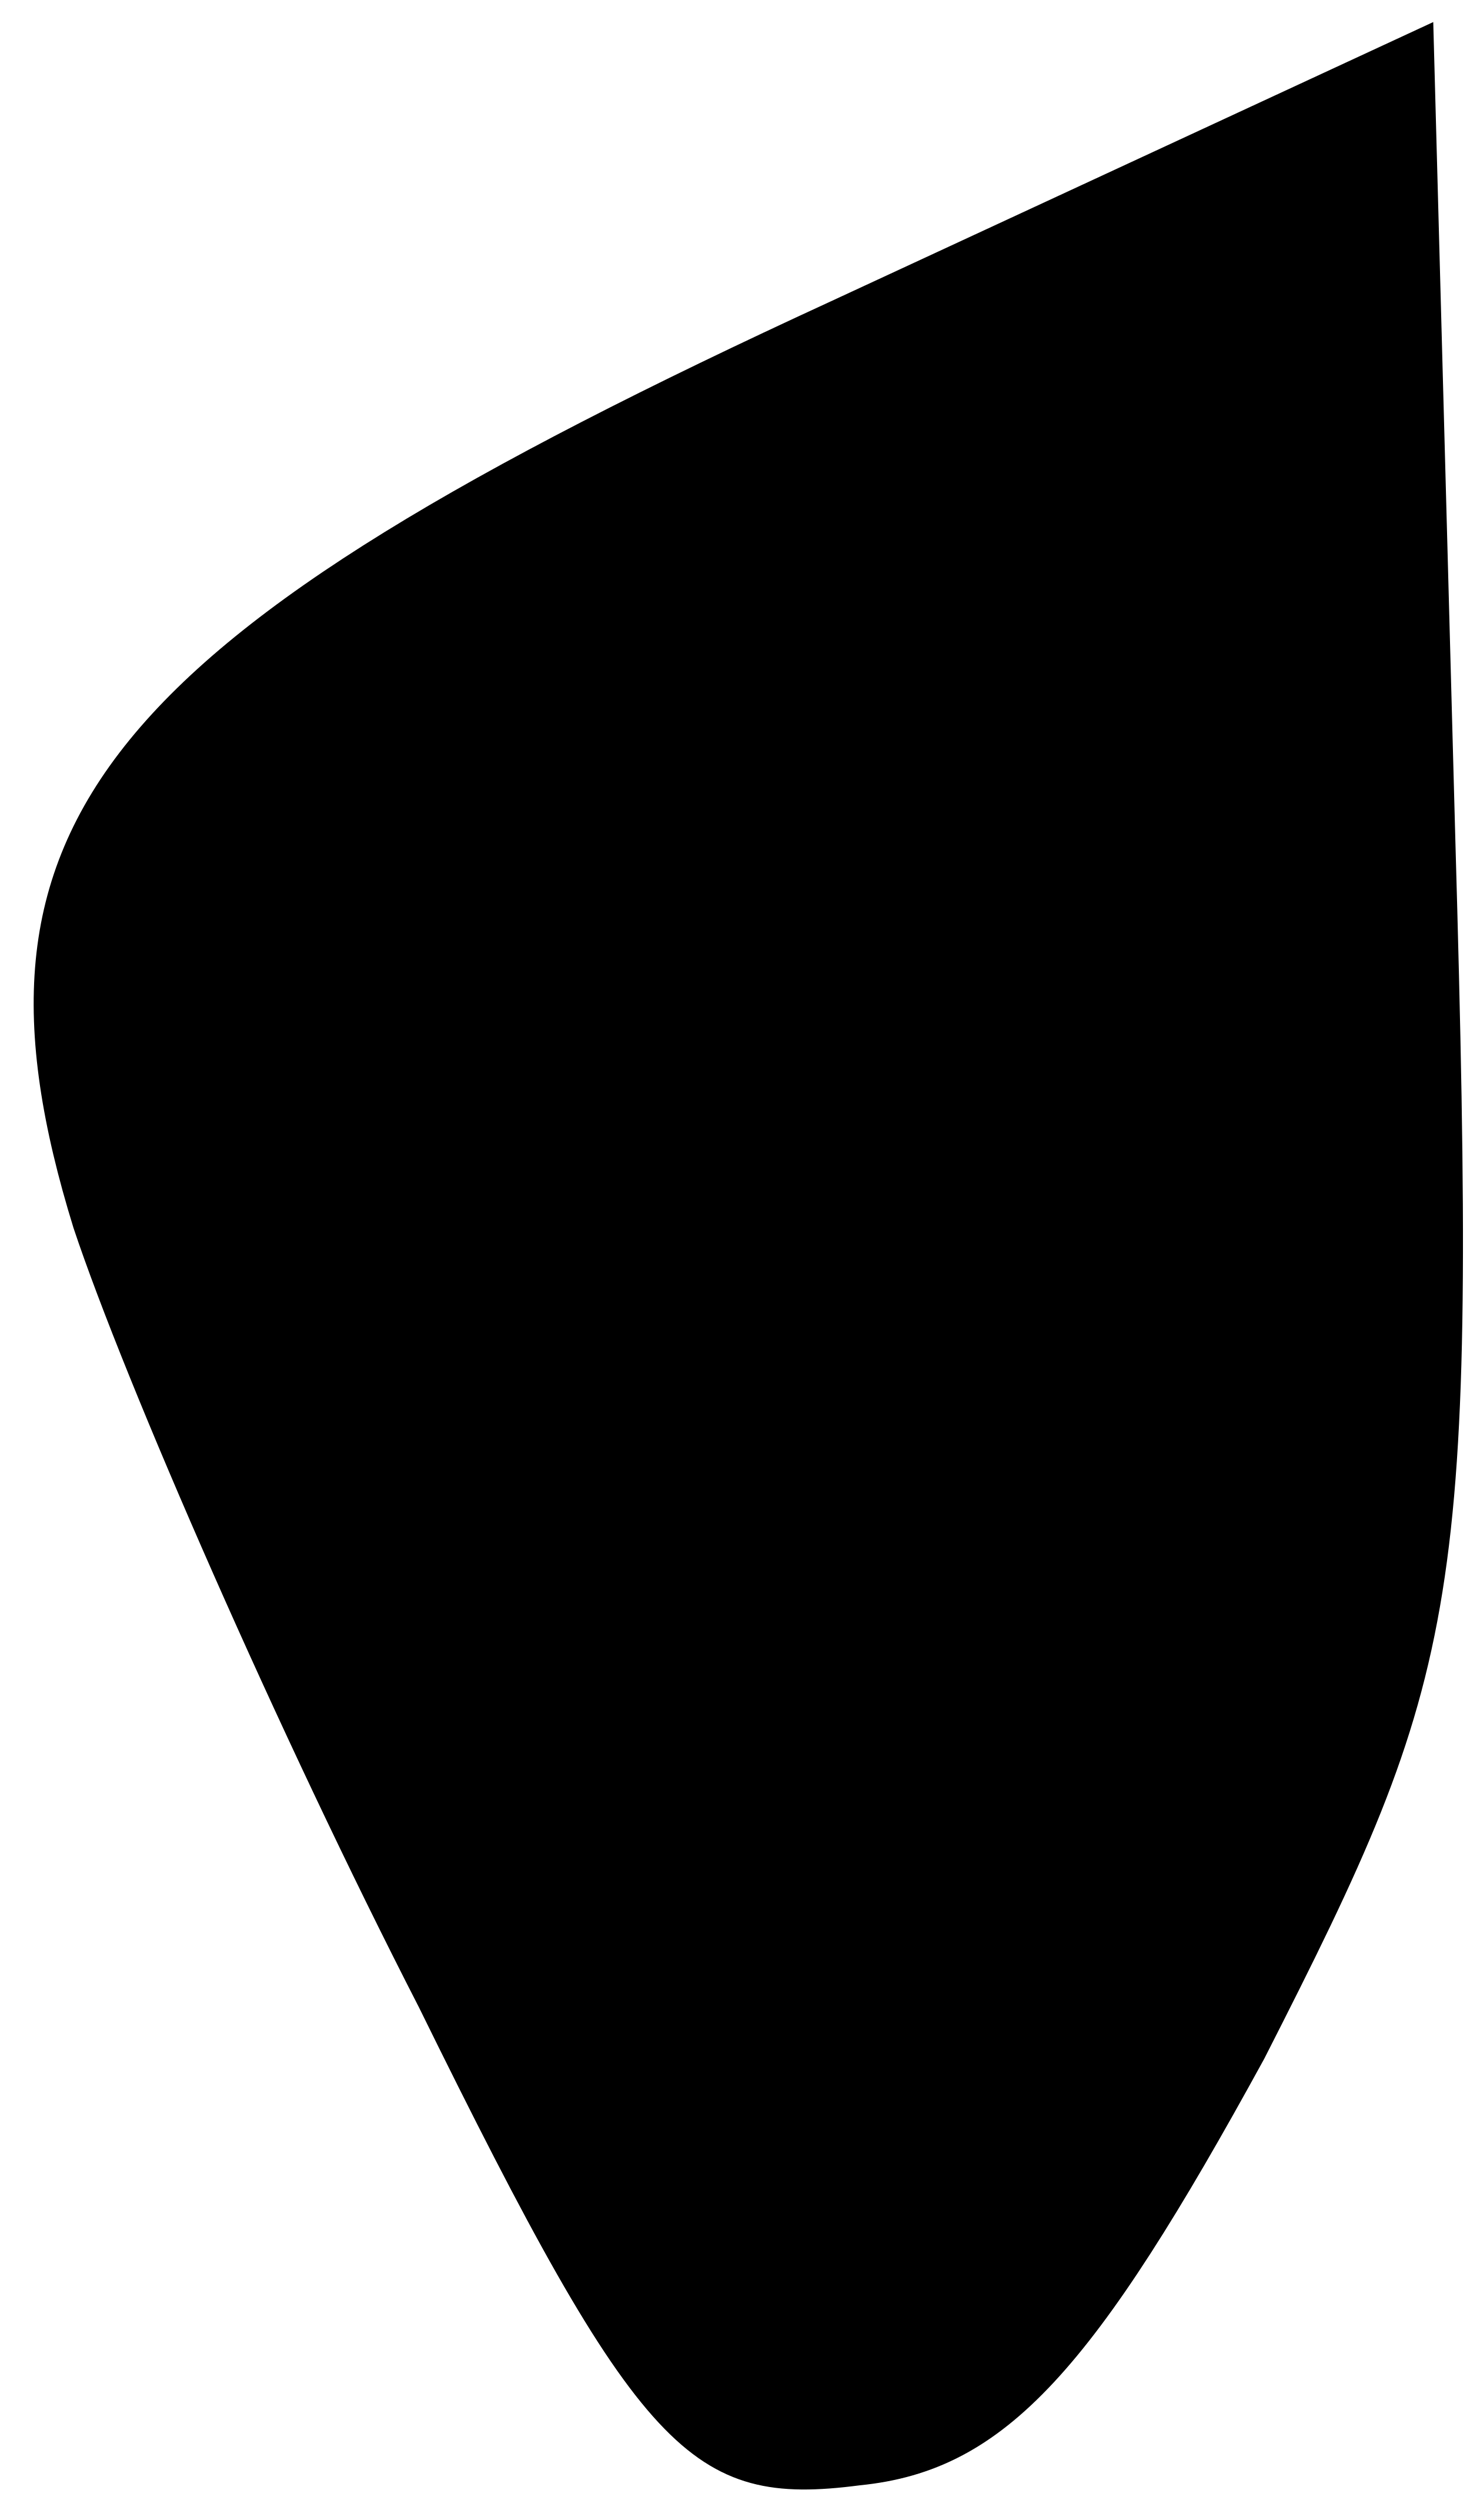 <?xml version="1.0" standalone="no"?>
<!DOCTYPE svg PUBLIC "-//W3C//DTD SVG 20010904//EN"
 "http://www.w3.org/TR/2001/REC-SVG-20010904/DTD/svg10.dtd">
<svg version="1.0" xmlns="http://www.w3.org/2000/svg"
 width="20pt" height="34pt" viewBox="0 0 20 34"
 preserveAspectRatio="xMidYMid meet">
<g transform="translate(0,34) scale(0.1,-0.1)"
fill="#000000" stroke="none">
<path fill="#000000" stroke="none" d="M113 299 c-100 -46 -120 -71 -103 -126
7 -21 28 -69 47 -106 30 -61 37 -68 60 -65 20 2 32 16 55 58 27 53 29 61 26
166 l-3 111 -82 -38z"/>
</g>
</svg>
